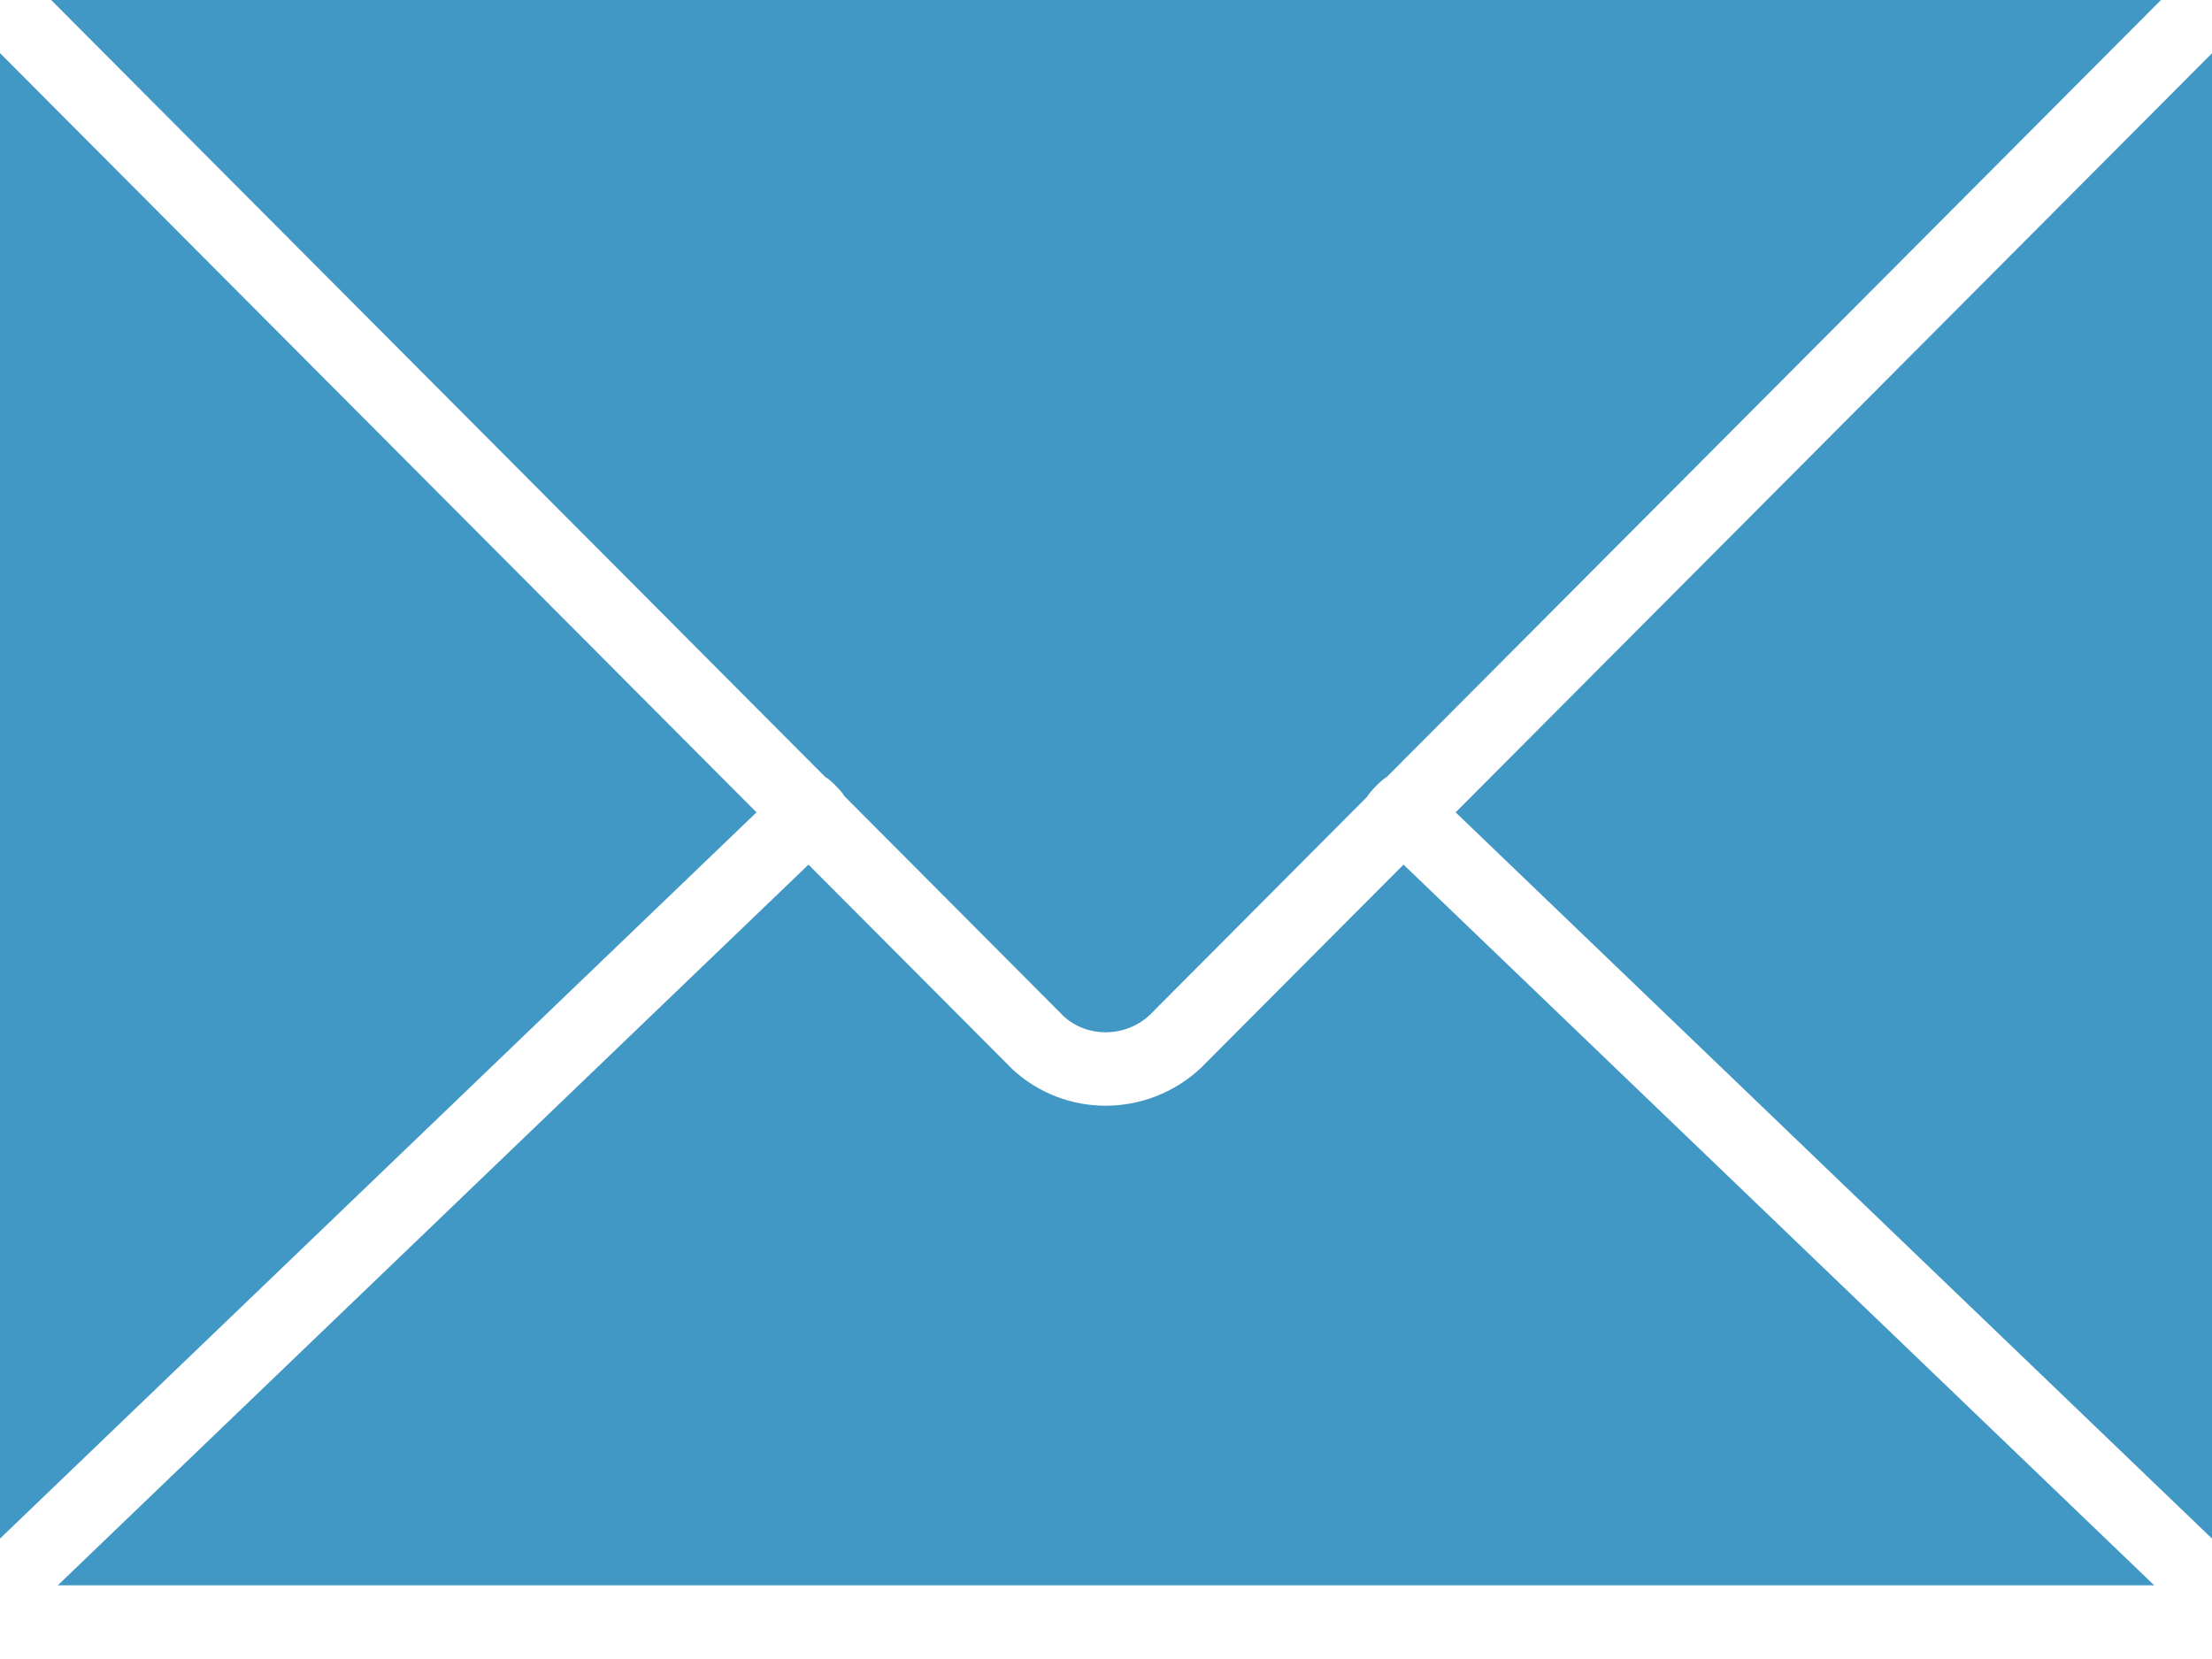 <?xml version="1.0" encoding="UTF-8" standalone="no"?>
<svg width="16px" height="12px" viewBox="0 0 16 12" version="1.1" xmlns="http://www.w3.org/2000/svg" xmlns:xlink="http://www.w3.org/1999/xlink" xmlns:sketch="http://www.bohemiancoding.com/sketch/ns">
    <!-- Generator: Sketch 3.3.2 (12043) - http://www.bohemiancoding.com/sketch -->
    <title>mail-blue</title>
    <desc>Created with Sketch.</desc>
    <defs></defs>
    <g id="Anonymous" stroke="none" stroke-width="1" fill="none" fill-rule="evenodd" sketch:type="MSPage">
        <g id="Landing---Header" sketch:type="MSArtboardGroup" transform="translate(-1138, -47)" fill="#4198C5">
            <g id="HEADER" sketch:type="MSLayerGroup">
                <g id="mail-blue" transform="translate(1138, 46)" sketch:type="MSShapeGroup">
                    <path d="M16,12.129 L16,1.385 L10.529,6.876 L16,12.129" id="Fill-211"></path>
                    <path d="M0,1.384 L0,12.129 L5.472,6.876 L0,1.384" id="Fill-212"></path>
                    <path d="M0.37,1 L5.97,6.621 C6.003,6.635 6.096,6.732 6.108,6.759 L7.693,8.35 C7.862,8.507 8.138,8.507 8.315,8.343 L9.891,6.761 C9.903,6.733 9.998,6.635 10.03,6.621 L15.631,1 L0.37,1" id="Fill-213"></path>
                    <path d="M10.152,7.254 L8.685,8.726 C8.491,8.907 8.243,8.998 7.997,8.998 C7.754,8.998 7.511,8.909 7.322,8.733 L5.848,7.254 L0.418,12.467 L15.582,12.467 L10.152,7.254" id="Fill-214"></path>
                </g>
            </g>
        </g>
    </g>
</svg>